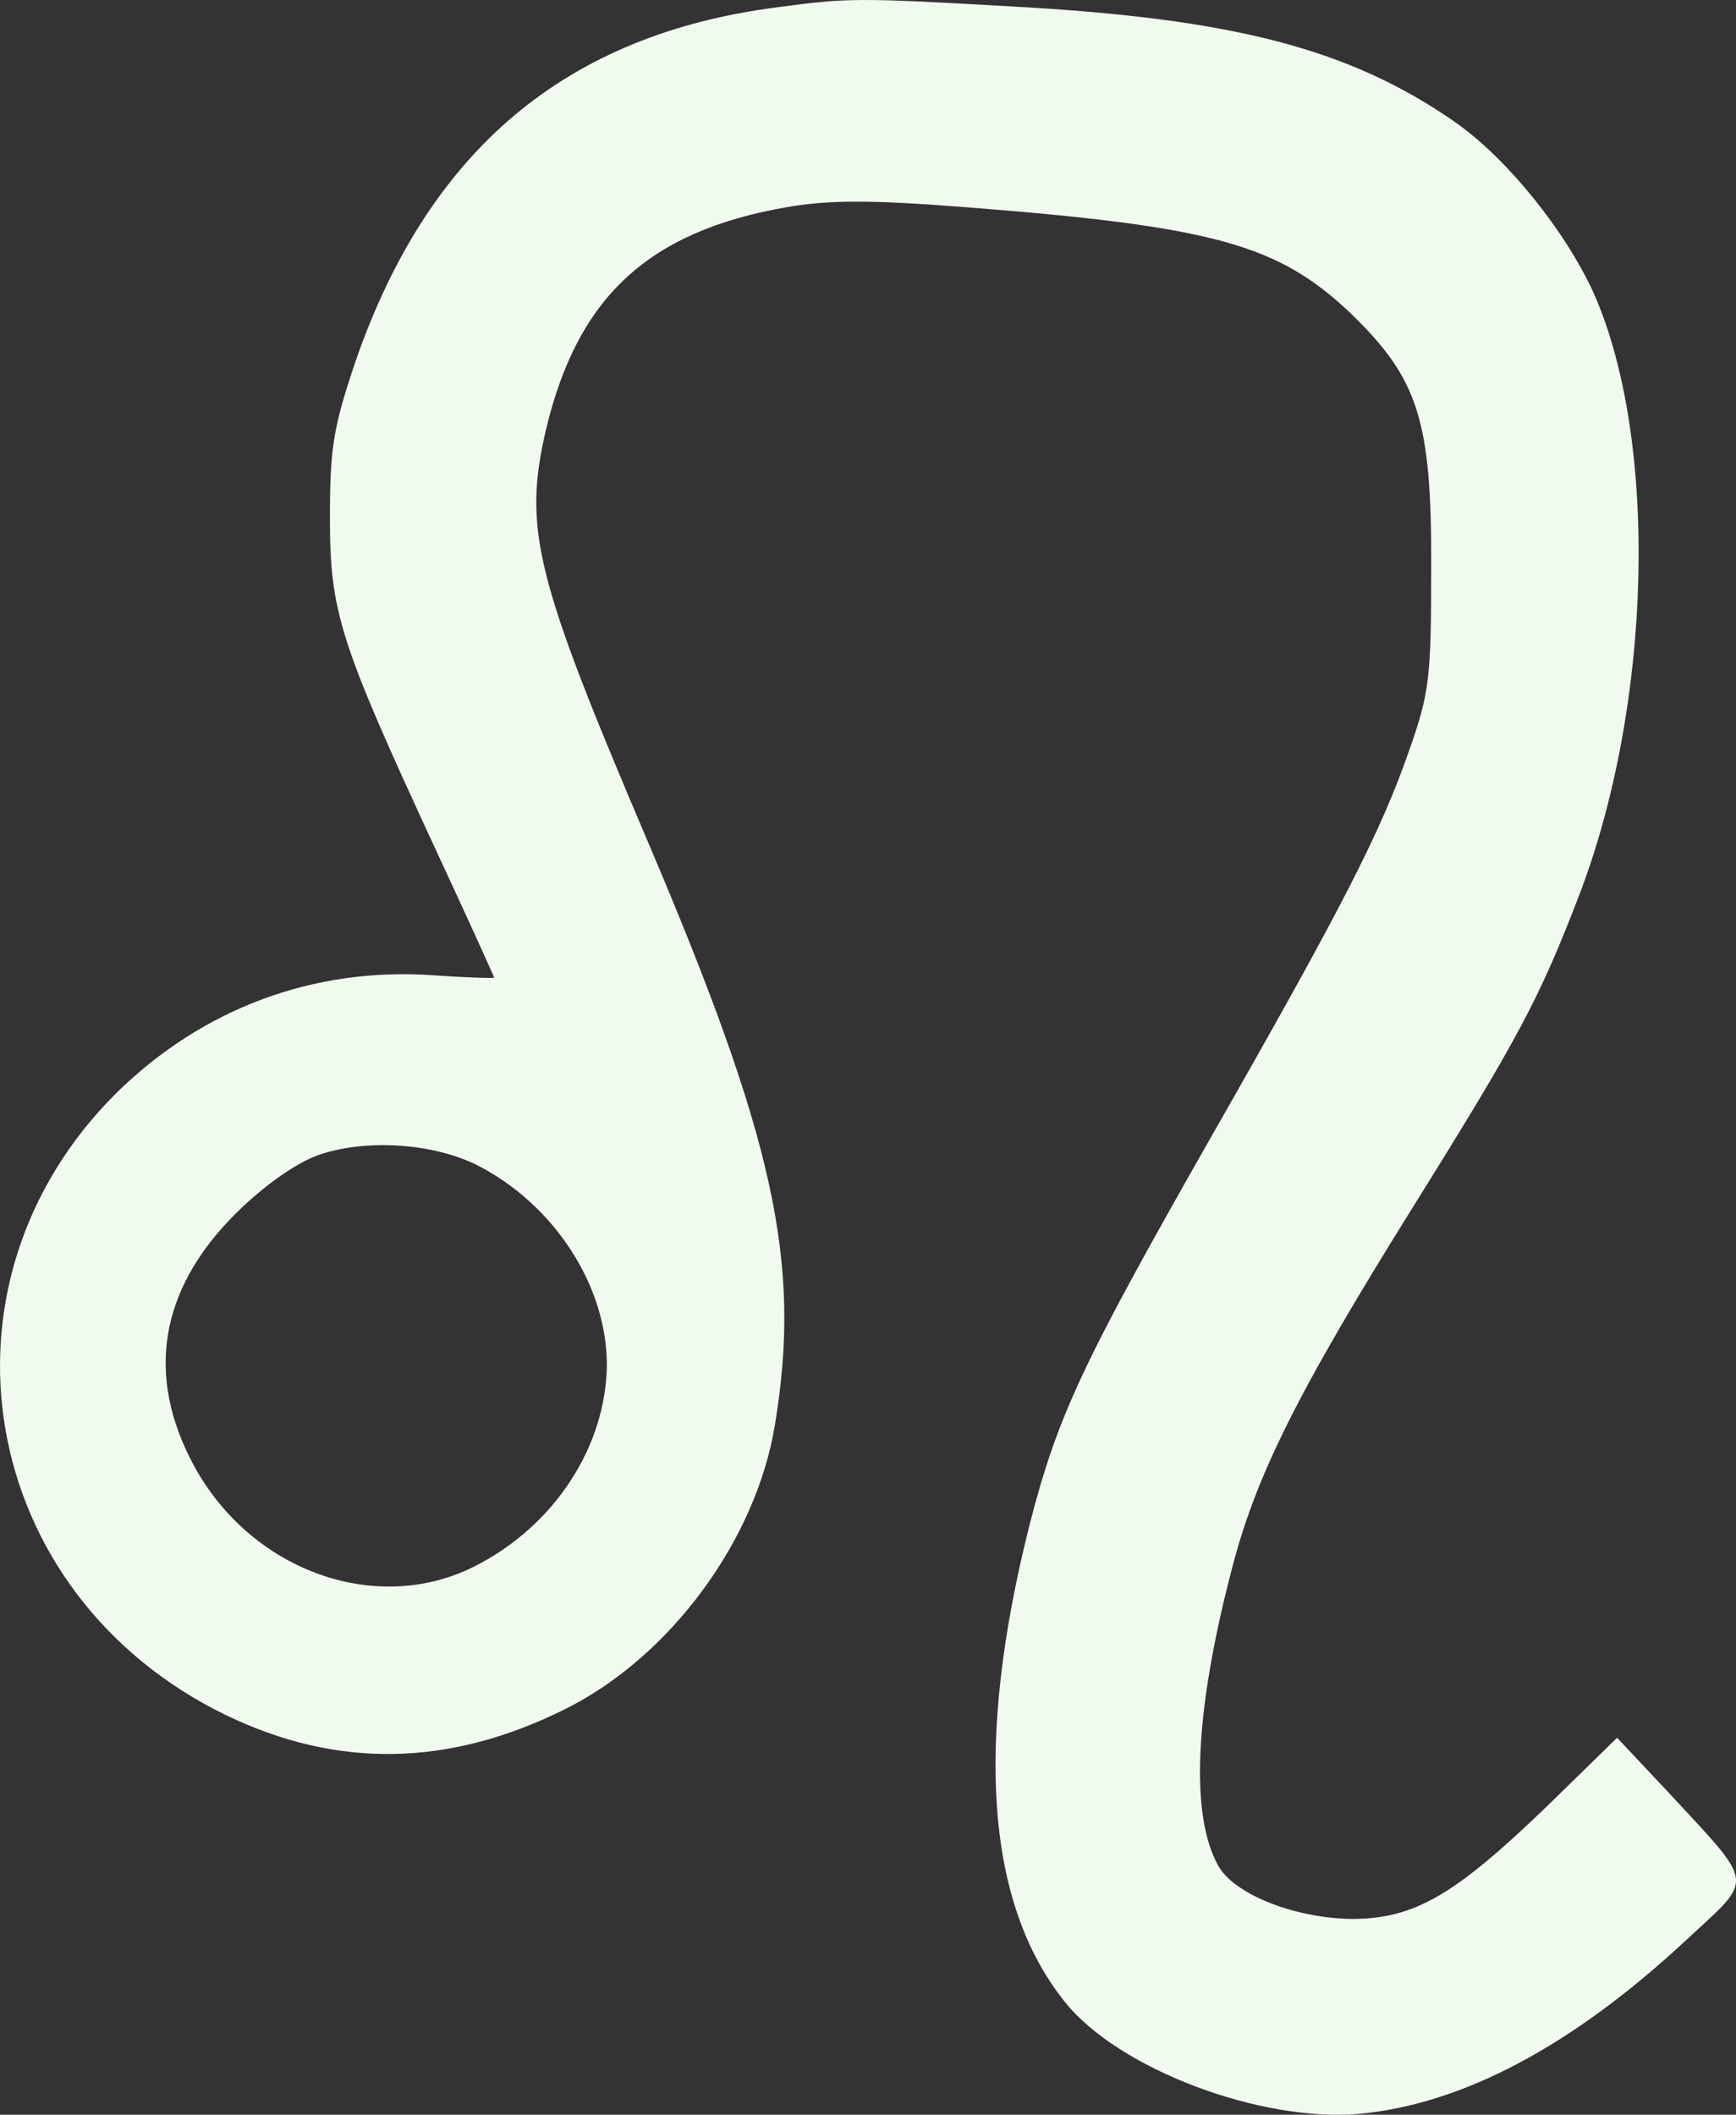 <?xml version="1.0" encoding="UTF-8" standalone="no"?>
<!-- Created with Inkscape (http://www.inkscape.org/) -->

<svg
        fill="#f1faee"
   width="76.078mm"
   height="92.651mm"
   viewBox="0 0 76.078 92.651"
   version="1.1"
   id="svg485"
   xmlns="http://www.w3.org/2000/svg"
   xmlns:svg="http://www.w3.org/2000/svg">
  <rect x="0" y="0" width="76.078" height="92.651" fill="#333333" stroke="none"/>
  <defs
     id="defs482" />
  <g
     id="layer1"
     transform="translate(35.207,-181.292)">
    <path
       d="m -1.169,181.614 c -9.243,1.199 -15.24,6.244 -18.45,15.487 -0.988,2.928 -1.129,3.81 -1.129,6.879 0,4.128 0.423,5.433 4.586,14.429 1.446,3.104 2.611,5.68 2.611,5.715 0,0.035 -1.235,0 -2.716,-0.106 -5.186,-0.353 -10.054,1.446 -13.829,5.151 -8.467,8.396 -6.103,21.978 4.798,27.27 4.904,2.364 9.807,2.258 14.887,-0.282 4.586,-2.293 8.361,-7.408 9.172,-12.488 1.164,-7.091 -0.035,-12.488 -5.609,-25.576 -4.904,-11.501 -5.433,-13.617 -4.445,-17.921 1.376,-5.856 4.48,-8.749 10.583,-9.807 1.87,-0.318 3.669,-0.318 7.761,0 10.901,0.847 13.723,1.623 16.898,4.621 2.999,2.893 3.598,4.692 3.563,11.289 0,4.657 -0.071,5.362 -0.953,7.867 -1.27,3.634 -2.893,6.809 -8.714,17.004 -5.644,9.913 -6.703,12.171 -7.938,16.969 -2.399,9.525 -1.905,16.581 1.552,20.884 2.328,2.928 8.572,5.292 12.912,4.904 4.516,-0.423 9.313,-2.963 14.288,-7.585 3.034,-2.822 3.104,-2.328 -0.776,-6.526 l -2.223,-2.364 -3.034,2.963 c -4.092,3.951 -5.856,4.974 -8.608,4.974 -2.505,-0.035 -5.186,-1.094 -5.856,-2.364 -1.199,-2.187 -1.023,-6.632 0.564,-12.771 1.058,-4.198 2.857,-7.832 8.008,-16.087 4.621,-7.408 5.503,-9.066 7.232,-13.547 3.246,-8.396 3.528,-20.003 0.67,-26.458 -1.235,-2.716 -3.81,-5.927 -6.103,-7.514 -4.621,-3.21 -9.737,-4.516 -19.332,-5.045 -6.773,-0.388 -7.232,-0.388 -10.372,0.035 z m -13.123,50.729 c 3.387,1.729 5.68,5.292 5.68,8.749 -0.035,3.563 -2.293,7.056 -5.786,8.819 -4.304,2.187 -9.807,0.212 -12.312,-4.41 -2.117,-3.916 -1.517,-7.691 1.799,-11.007 1.235,-1.235 2.646,-2.223 3.598,-2.575 2.046,-0.741 5.045,-0.564 7.02,0.423 z"
       id="path117"
       style="stroke-width:0.035" />
  </g>
</svg>
